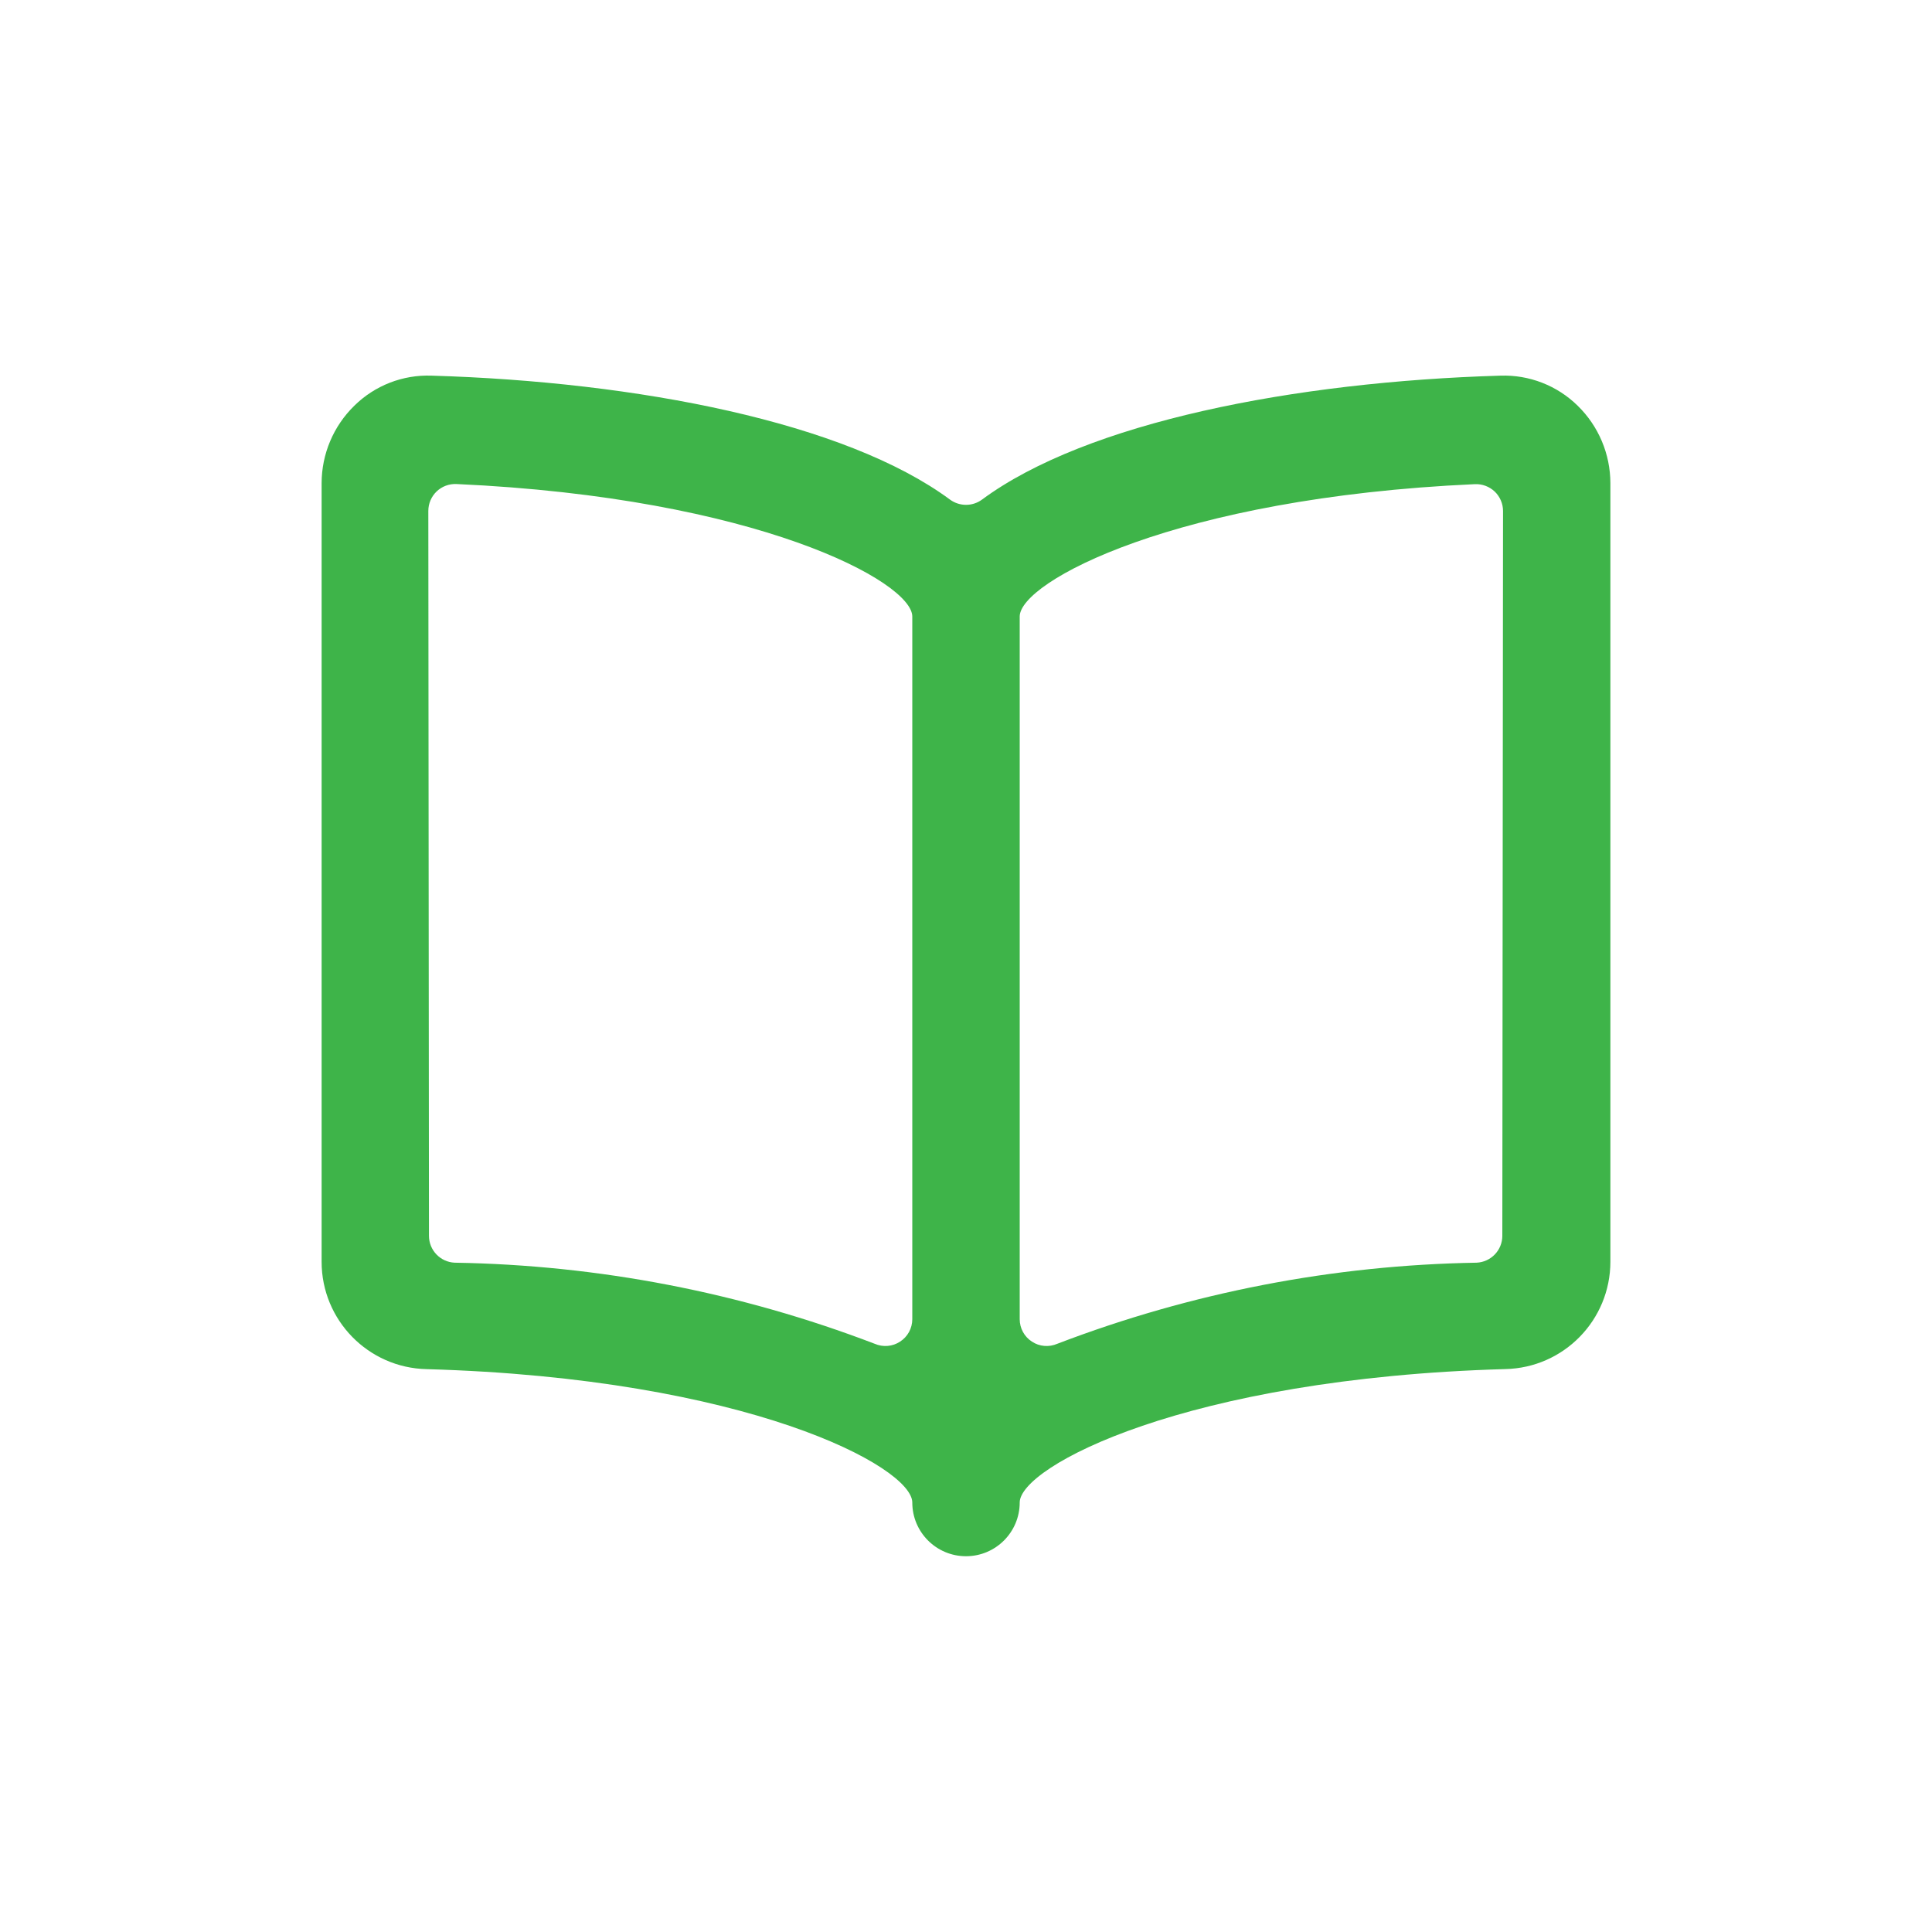 <svg width="30" height="30" viewBox="0 0 30 30" fill="none" xmlns="http://www.w3.org/2000/svg">
<path fill-rule="evenodd" clip-rule="evenodd" d="M24.498 6.3C24.18 5.987 23.746 5.818 23.299 5.833C20.096 5.928 16.873 6.557 15.248 7.758C15.101 7.866 14.9 7.866 14.752 7.758C13.127 6.557 9.904 5.928 6.701 5.833C6.254 5.817 5.82 5.986 5.502 6.3C5.178 6.616 4.995 7.049 4.994 7.502V19.593C4.994 20.499 5.718 21.24 6.625 21.26C11.6 21.401 14.166 22.776 14.166 23.331C14.166 23.792 14.54 24.165 15 24.165C15.46 24.165 15.834 23.792 15.834 23.331C15.834 22.776 18.4 21.401 23.375 21.259C24.282 21.239 25.006 20.498 25.006 19.591V7.502C25.005 7.049 24.822 6.616 24.498 6.3ZM7.06 19.607C6.837 19.597 6.661 19.413 6.661 19.19L6.651 7.933C6.651 7.819 6.698 7.71 6.78 7.631C6.863 7.552 6.974 7.511 7.088 7.516C11.759 7.728 14.166 9.036 14.166 9.573V20.484C14.166 20.625 14.095 20.756 13.977 20.832C13.86 20.91 13.711 20.922 13.582 20.866C11.498 20.069 9.291 19.643 7.06 19.607ZM22.928 19.607C23.152 19.597 23.328 19.413 23.328 19.19L23.339 7.935C23.339 7.821 23.292 7.712 23.21 7.633C23.127 7.555 23.016 7.513 22.902 7.518C18.24 7.729 15.834 9.037 15.834 9.573V20.484C15.834 20.625 15.905 20.756 16.023 20.832C16.14 20.91 16.289 20.922 16.418 20.866C18.498 20.07 20.701 19.644 22.928 19.607Z" fill="#3EB449"/>
<mask id="mask0_4369_1956" style="mask-type:alpha" maskUnits="userSpaceOnUse" x="4" y="5" width="22" height="20">
<path fill-rule="evenodd" clip-rule="evenodd" d="M24.498 6.3C24.18 5.987 23.746 5.818 23.299 5.833C20.096 5.928 16.873 6.557 15.248 7.758C15.101 7.866 14.9 7.866 14.752 7.758C13.127 6.557 9.904 5.928 6.701 5.833C6.254 5.817 5.82 5.986 5.502 6.3C5.178 6.616 4.995 7.049 4.994 7.502V19.593C4.994 20.499 5.718 21.24 6.625 21.26C11.6 21.401 14.166 22.776 14.166 23.331C14.166 23.792 14.54 24.165 15 24.165C15.46 24.165 15.834 23.792 15.834 23.331C15.834 22.776 18.4 21.401 23.375 21.259C24.282 21.239 25.006 20.498 25.006 19.591V7.502C25.005 7.049 24.822 6.616 24.498 6.3ZM7.06 19.607C6.837 19.597 6.661 19.413 6.661 19.19L6.651 7.933C6.651 7.819 6.698 7.71 6.78 7.631C6.863 7.552 6.974 7.511 7.088 7.516C11.759 7.728 14.166 9.036 14.166 9.573V20.484C14.166 20.625 14.095 20.756 13.977 20.832C13.86 20.91 13.711 20.922 13.582 20.866C11.498 20.069 9.291 19.643 7.06 19.607ZM22.928 19.607C23.152 19.597 23.328 19.413 23.328 19.19L23.339 7.935C23.339 7.821 23.292 7.712 23.21 7.633C23.127 7.555 23.016 7.513 22.902 7.518C18.24 7.729 15.834 9.037 15.834 9.573V20.484C15.834 20.625 15.905 20.756 16.023 20.832C16.14 20.91 16.289 20.922 16.418 20.866C18.498 20.07 20.701 19.644 22.928 19.607Z" fill="white"/>
</mask>
<g mask="url(#mask0_4369_1956)">
</g>
</svg>
